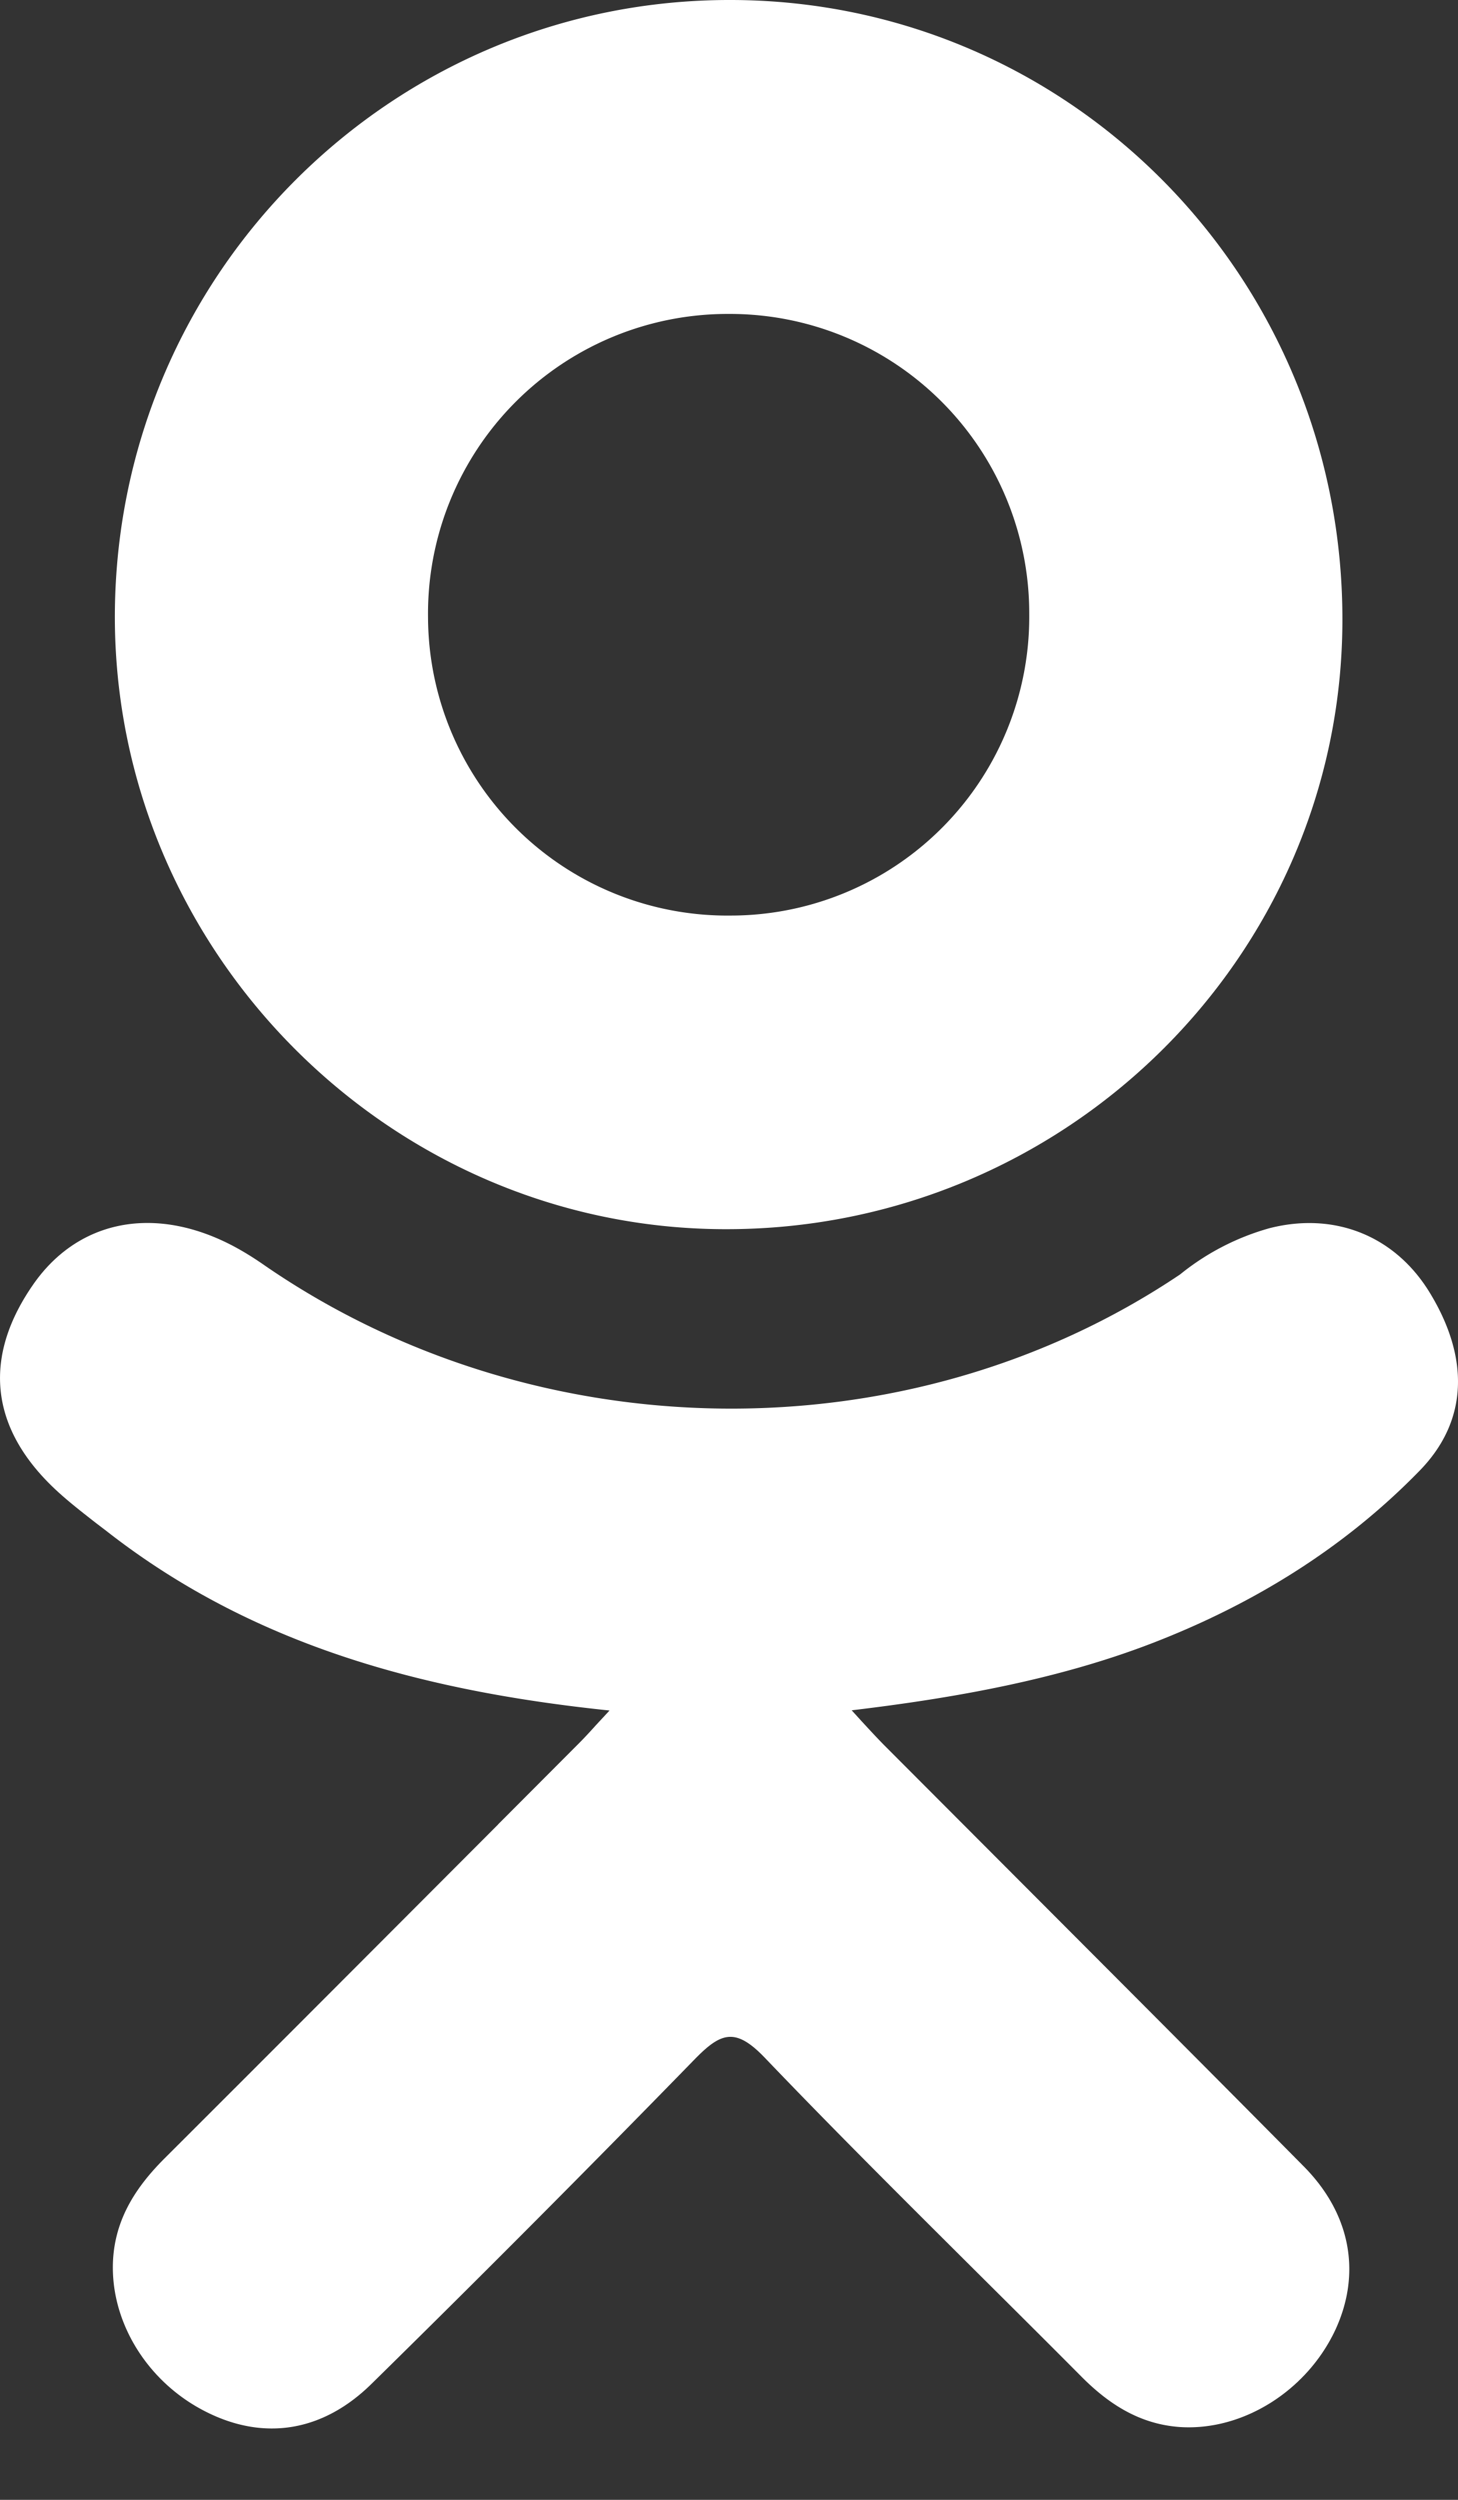 <svg xmlns="http://www.w3.org/2000/svg" width="14" height="24" fill="none"><rect width="100%" height="100%" fill="#333333" stroke="none"/><path fill="#fff" fill-rule="evenodd" d="M6.953 11.801c-3.224-.01-5.868-2.684-5.85-5.913C1.124 2.622 3.769-.01 7.025 0c3.263.009 5.882 2.678 5.865 5.977-.016 3.223-2.678 5.835-5.936 5.824zm-1.1 4.621c-1.808-.188-3.438-.633-4.833-1.725l-.105-.08c-.139-.109-.279-.217-.405-.338-.61-.586-.672-1.258-.189-1.95.414-.593 1.107-.751 1.829-.411.14.066.273.148.4.237 2.6 1.786 6.172 1.836 8.782.08a2.38 2.38 0 0 1 .856-.443c.623-.16 1.204.07 1.538.614.382.623.377 1.23-.094 1.713-.721.741-1.59 1.277-2.554 1.651-.912.354-1.91.532-2.9.65l.1.11c.087.094.144.156.213.226l1.47 1.473c.854.856 1.709 1.712 2.56 2.572.455.461.55 1.033.3 1.57-.275.585-.89.97-1.492.93-.382-.027-.68-.217-.944-.483-.332-.334-.666-.666-1-.998-.685-.682-1.37-1.363-2.038-2.061-.288-.302-.427-.245-.682.017a203.078 203.078 0 0 1-3.097 3.11c-.468.461-1.025.544-1.567.28-.577-.279-.944-.868-.916-1.46.02-.4.217-.705.491-.98 1.07-1.068 2.139-2.14 3.207-3.21v-.001l.772-.774c.054-.054.106-.11.167-.178l.13-.14zM7 3.014a2.874 2.874 0 0 1 2.883 2.881A2.868 2.868 0 0 1 7.016 8.79 2.874 2.874 0 0 1 4.11 5.93 2.878 2.878 0 0 1 7 3.014z" clip-rule="evenodd"/></svg>